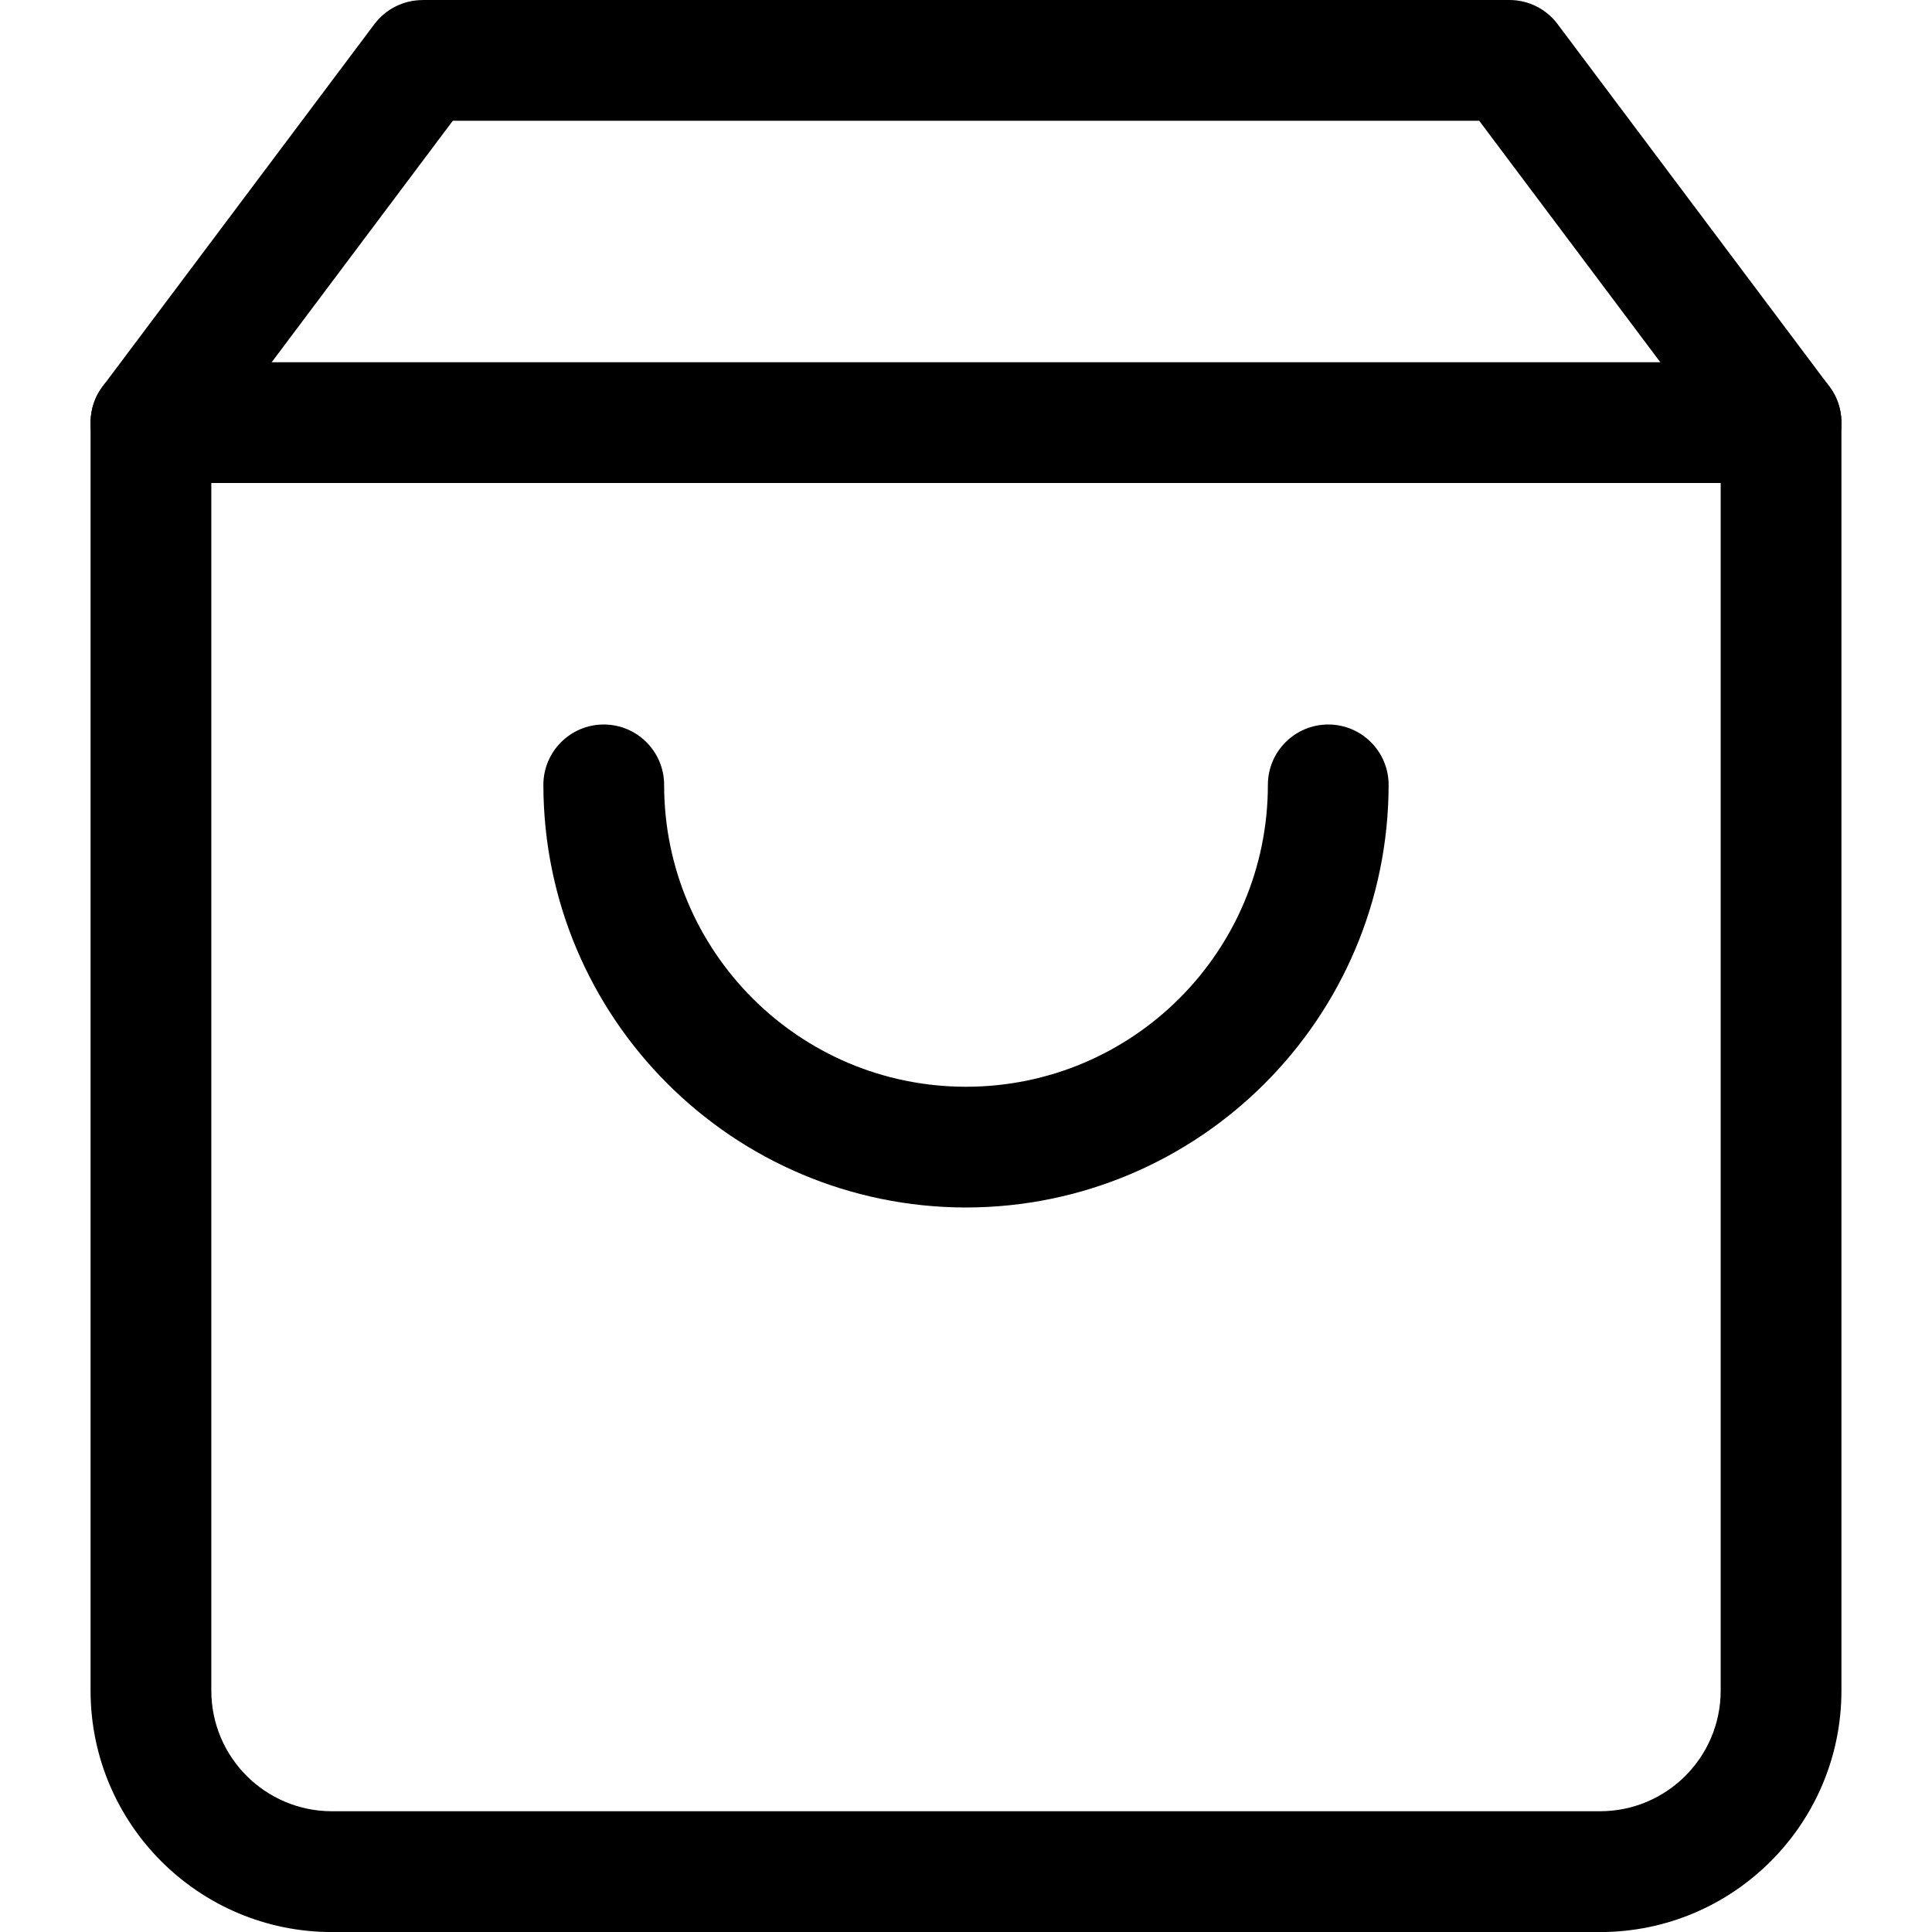 <!-- Generated by IcoMoon.io -->
<svg version="1.1" xmlns="http://www.w3.org/2000/svg" width="32" height="32" viewBox="0 0 32 32">
<title>market</title>
<path d="M7 0h18c0.326 0 0.616 0.156 0.798 0.398l0.002 0.003 4.5 6c0.125 0.165 0.2 0.374 0.2 0.6v0 21c0 2.209-1.791 4-4 4v0h-21c-2.209 0-4-1.791-4-4v0-21c0-0.226 0.075-0.435 0.202-0.603l-0.002 0.003 4.5-6c0.184-0.244 0.474-0.4 0.8-0.4v0zM24.5 2h-17l-4 5.333v20.667c0 1.105 0.895 2 2 2v0h21c1.105 0 2-0.895 2-2v0-20.667z"></path>
<path d="M29.5 8h-27c-0.552 0-1-0.448-1-1s0.448-1 1-1v0h27c0.552 0 1 0.448 1 1s-0.448 1-1 1v0z"></path>
<path d="M16 20c-3.864-0.005-6.995-3.136-7-7v-0c0-0.552 0.448-1 1-1s1 0.448 1 1v0c0 2.761 2.239 5 5 5s5-2.239 5-5v0c0-0.552 0.448-1 1-1s1 0.448 1 1v0c-0.005 3.864-3.136 6.995-7 7h-0z"></path>
</svg>

